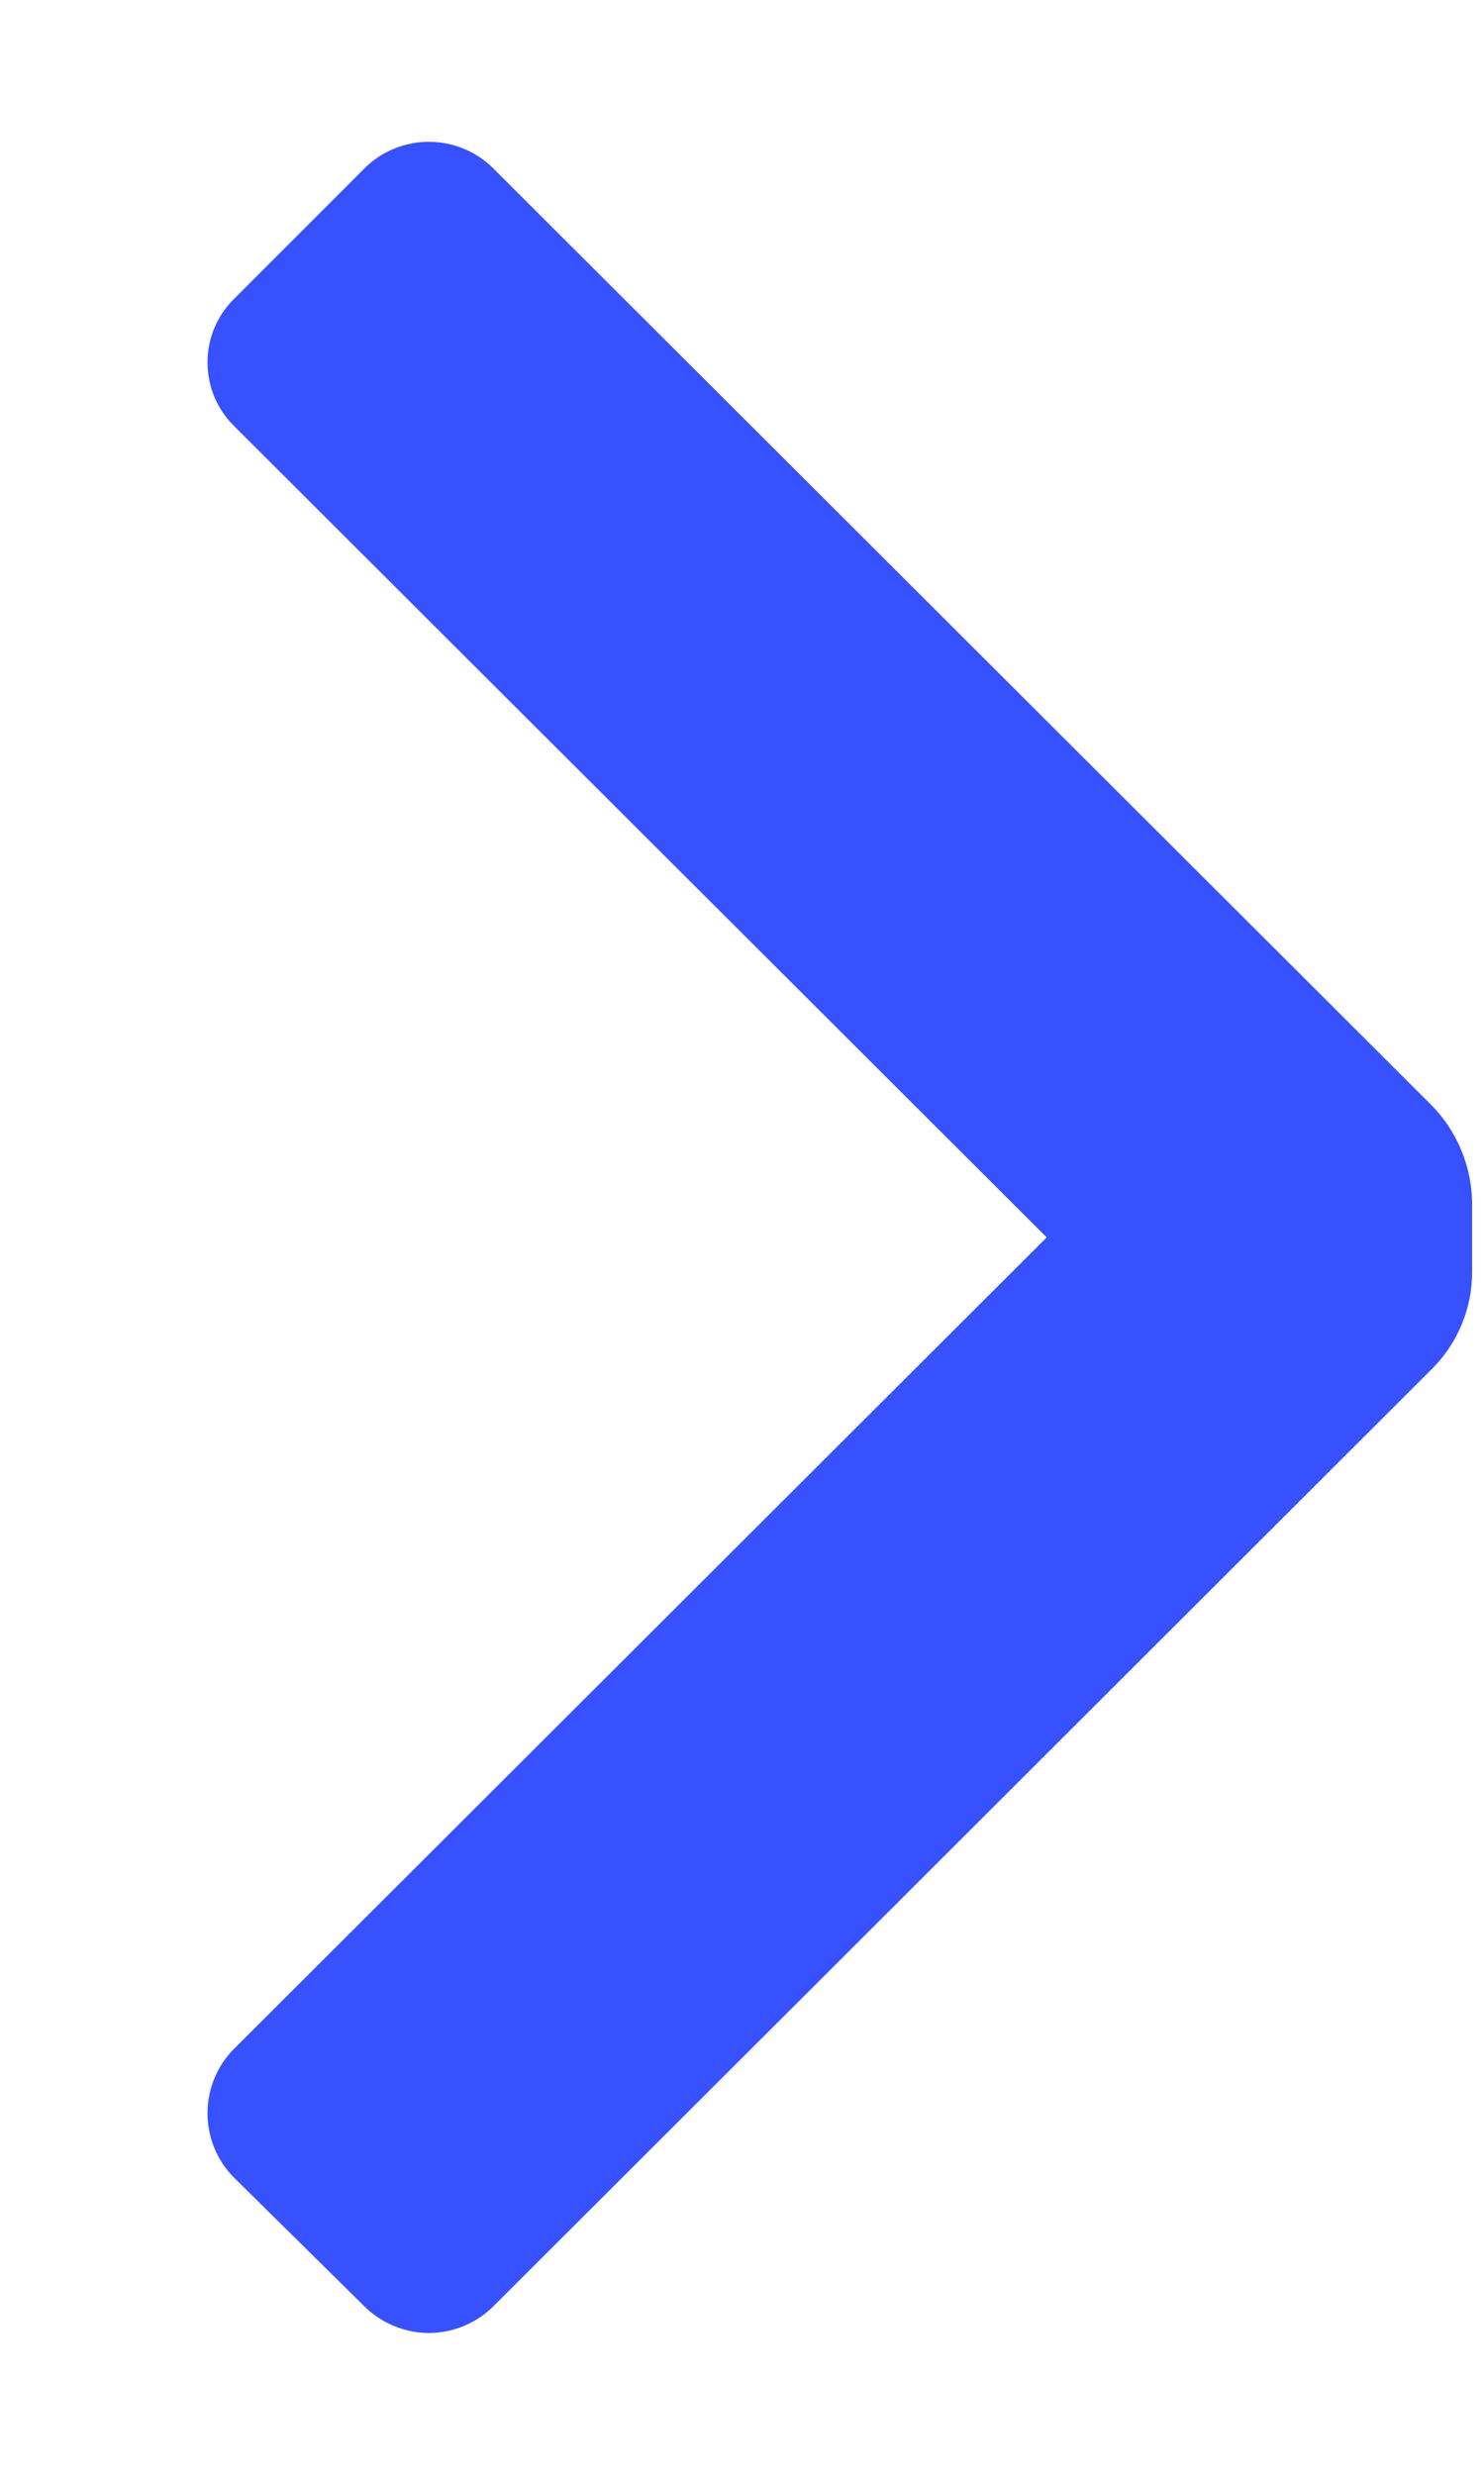<svg width="6" height="10" viewBox="0 0 6 10" fill="none" xmlns="http://www.w3.org/2000/svg">
<path d="M5.79 5.531C5.894 5.427 5.952 5.287 5.952 5.14V4.86C5.95 4.713 5.892 4.573 5.79 4.468L1.996 0.682C1.927 0.612 1.832 0.573 1.734 0.573C1.636 0.573 1.541 0.612 1.472 0.682L0.948 1.206C0.878 1.274 0.839 1.367 0.839 1.464C0.839 1.562 0.878 1.655 0.948 1.723L4.232 5L0.948 8.277C0.878 8.346 0.839 8.441 0.839 8.539C0.839 8.637 0.878 8.732 0.948 8.801L1.472 9.318C1.541 9.387 1.636 9.427 1.734 9.427C1.832 9.427 1.927 9.387 1.996 9.318L5.79 5.531Z" fill="#3751FF"/>
</svg>
